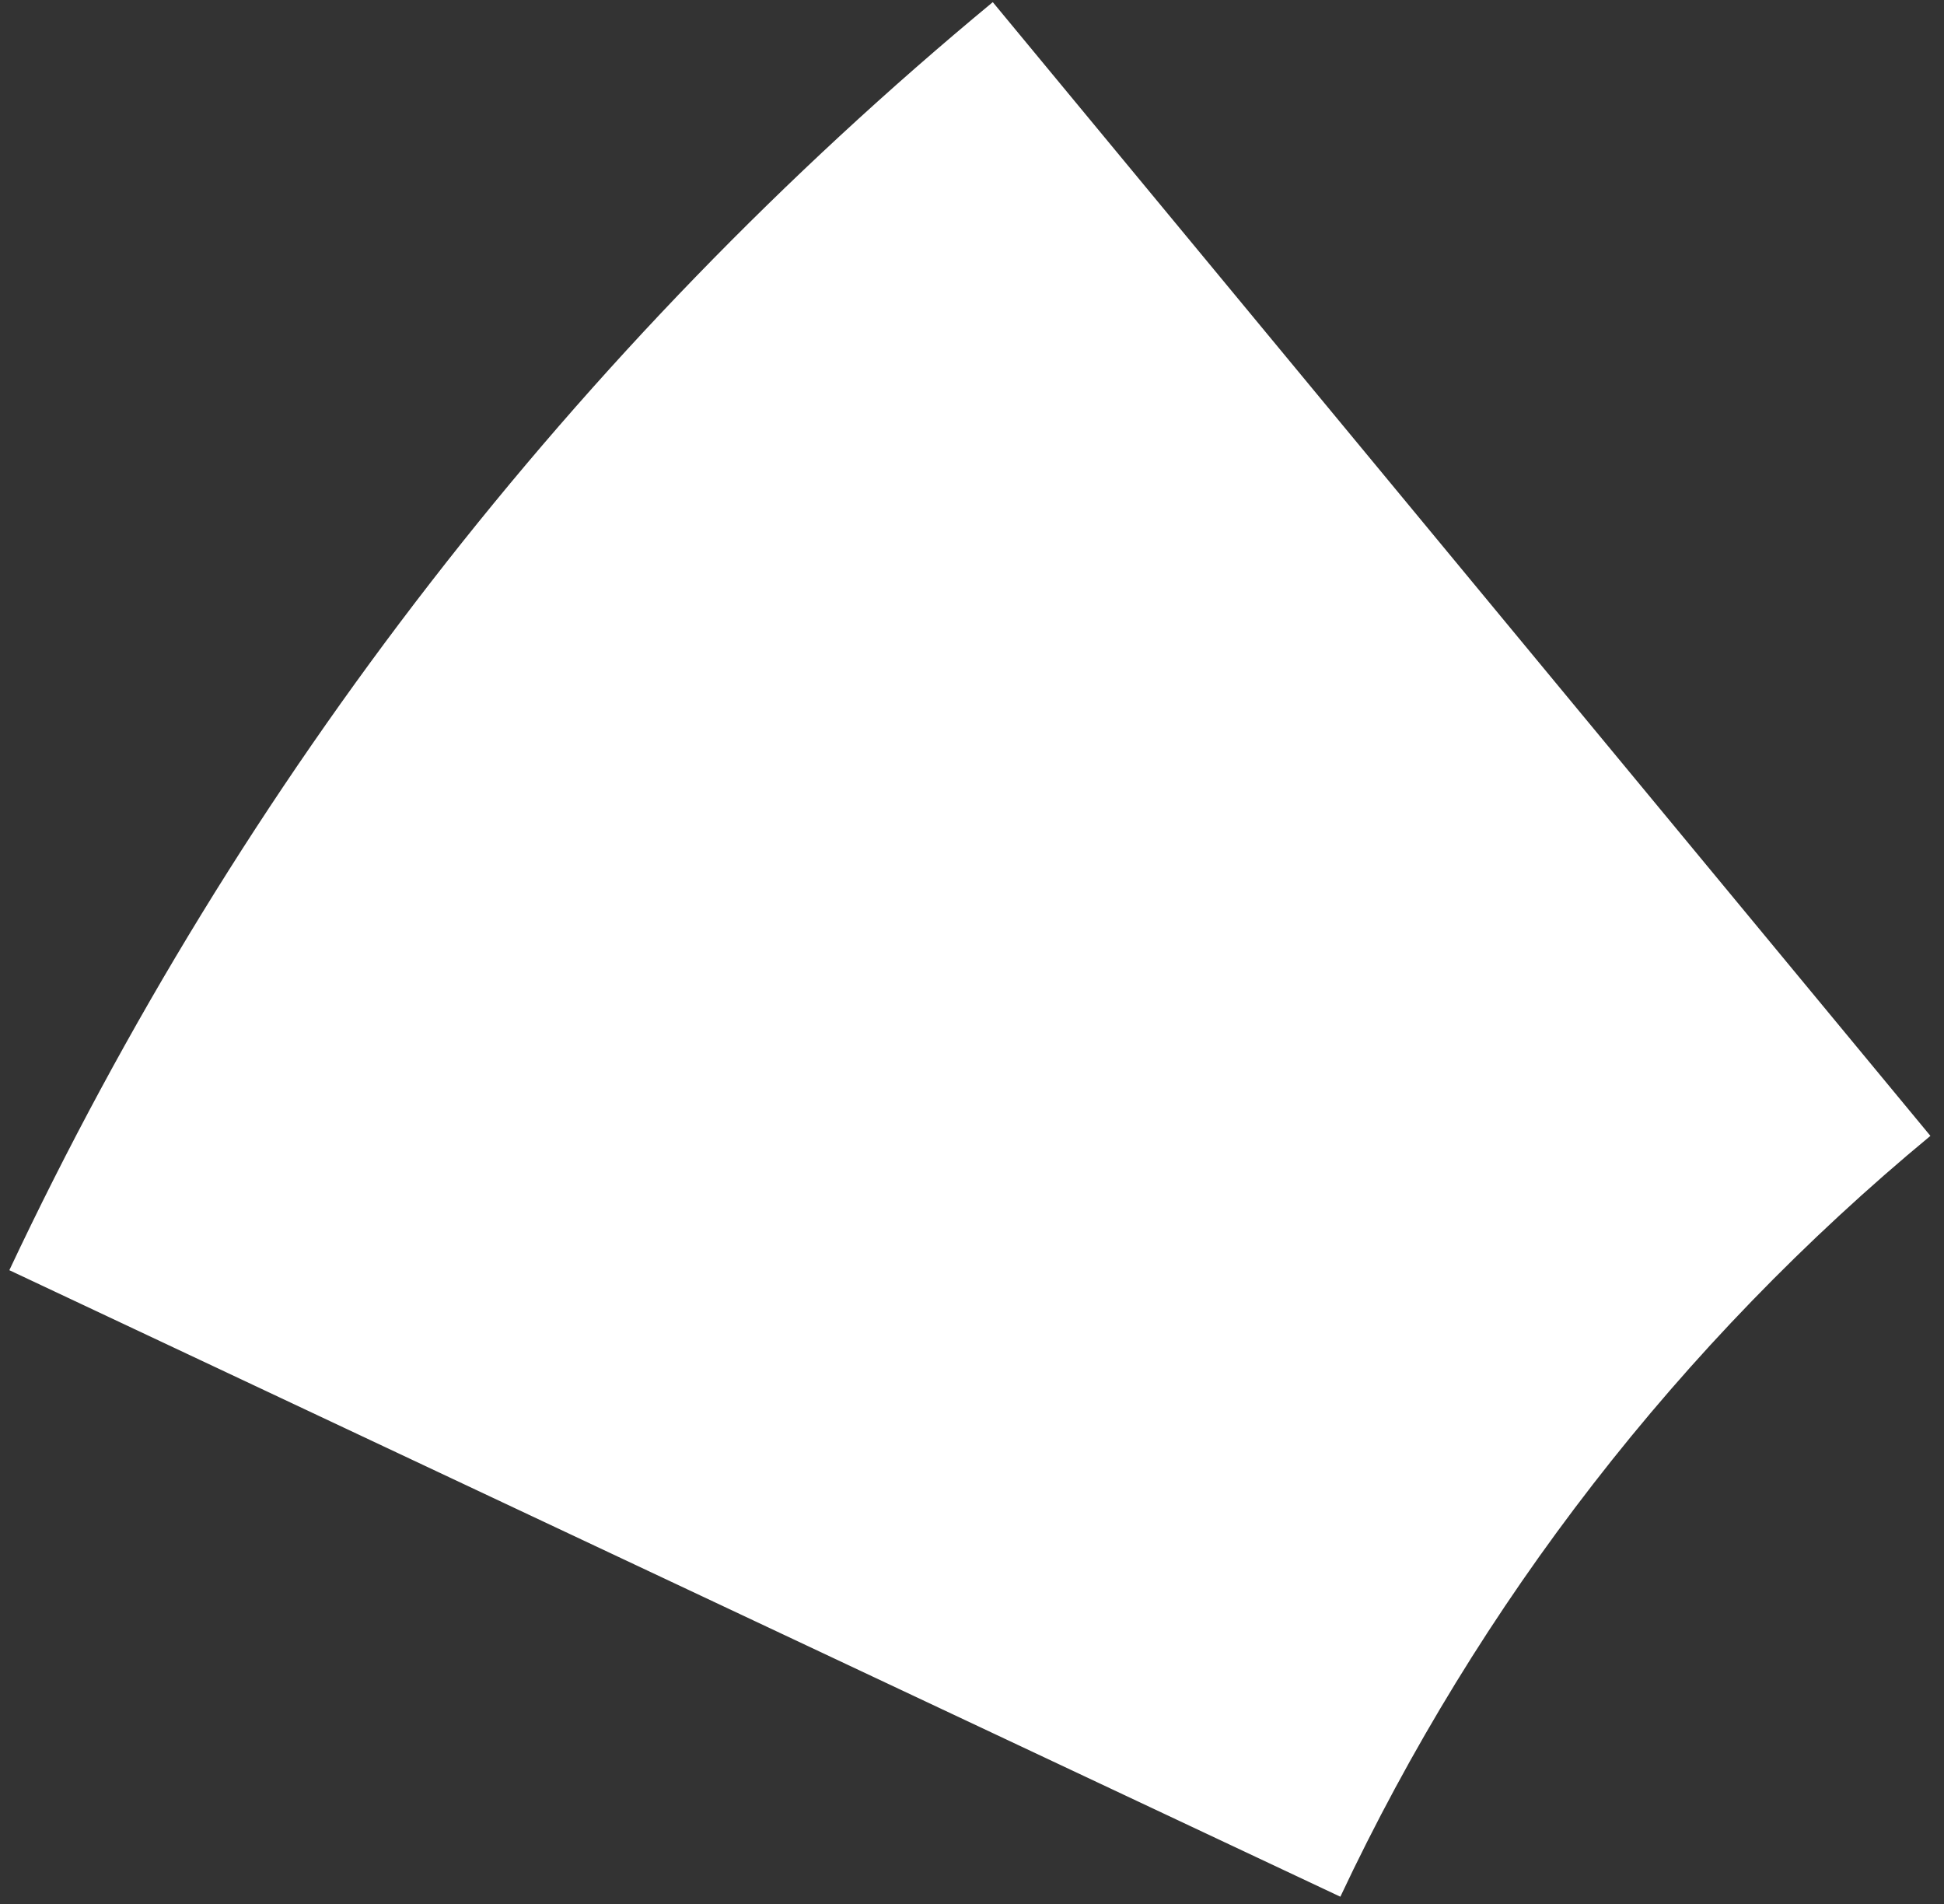 <svg width="97" height="95" viewBox="0 0 97 95" fill="none" xmlns="http://www.w3.org/2000/svg">
<rect x="0" y="0" width="97" height="95" fill="#333333" stroke="none"/>
<path id="ellipse2" d="M0.466 63.365C11.968 38.924 28.724 17.324 49.537 0.107L96.322 56.664C83.834 66.995 73.781 79.954 66.88 94.619L0.466 63.365Z" fill="white"/>
</svg>
